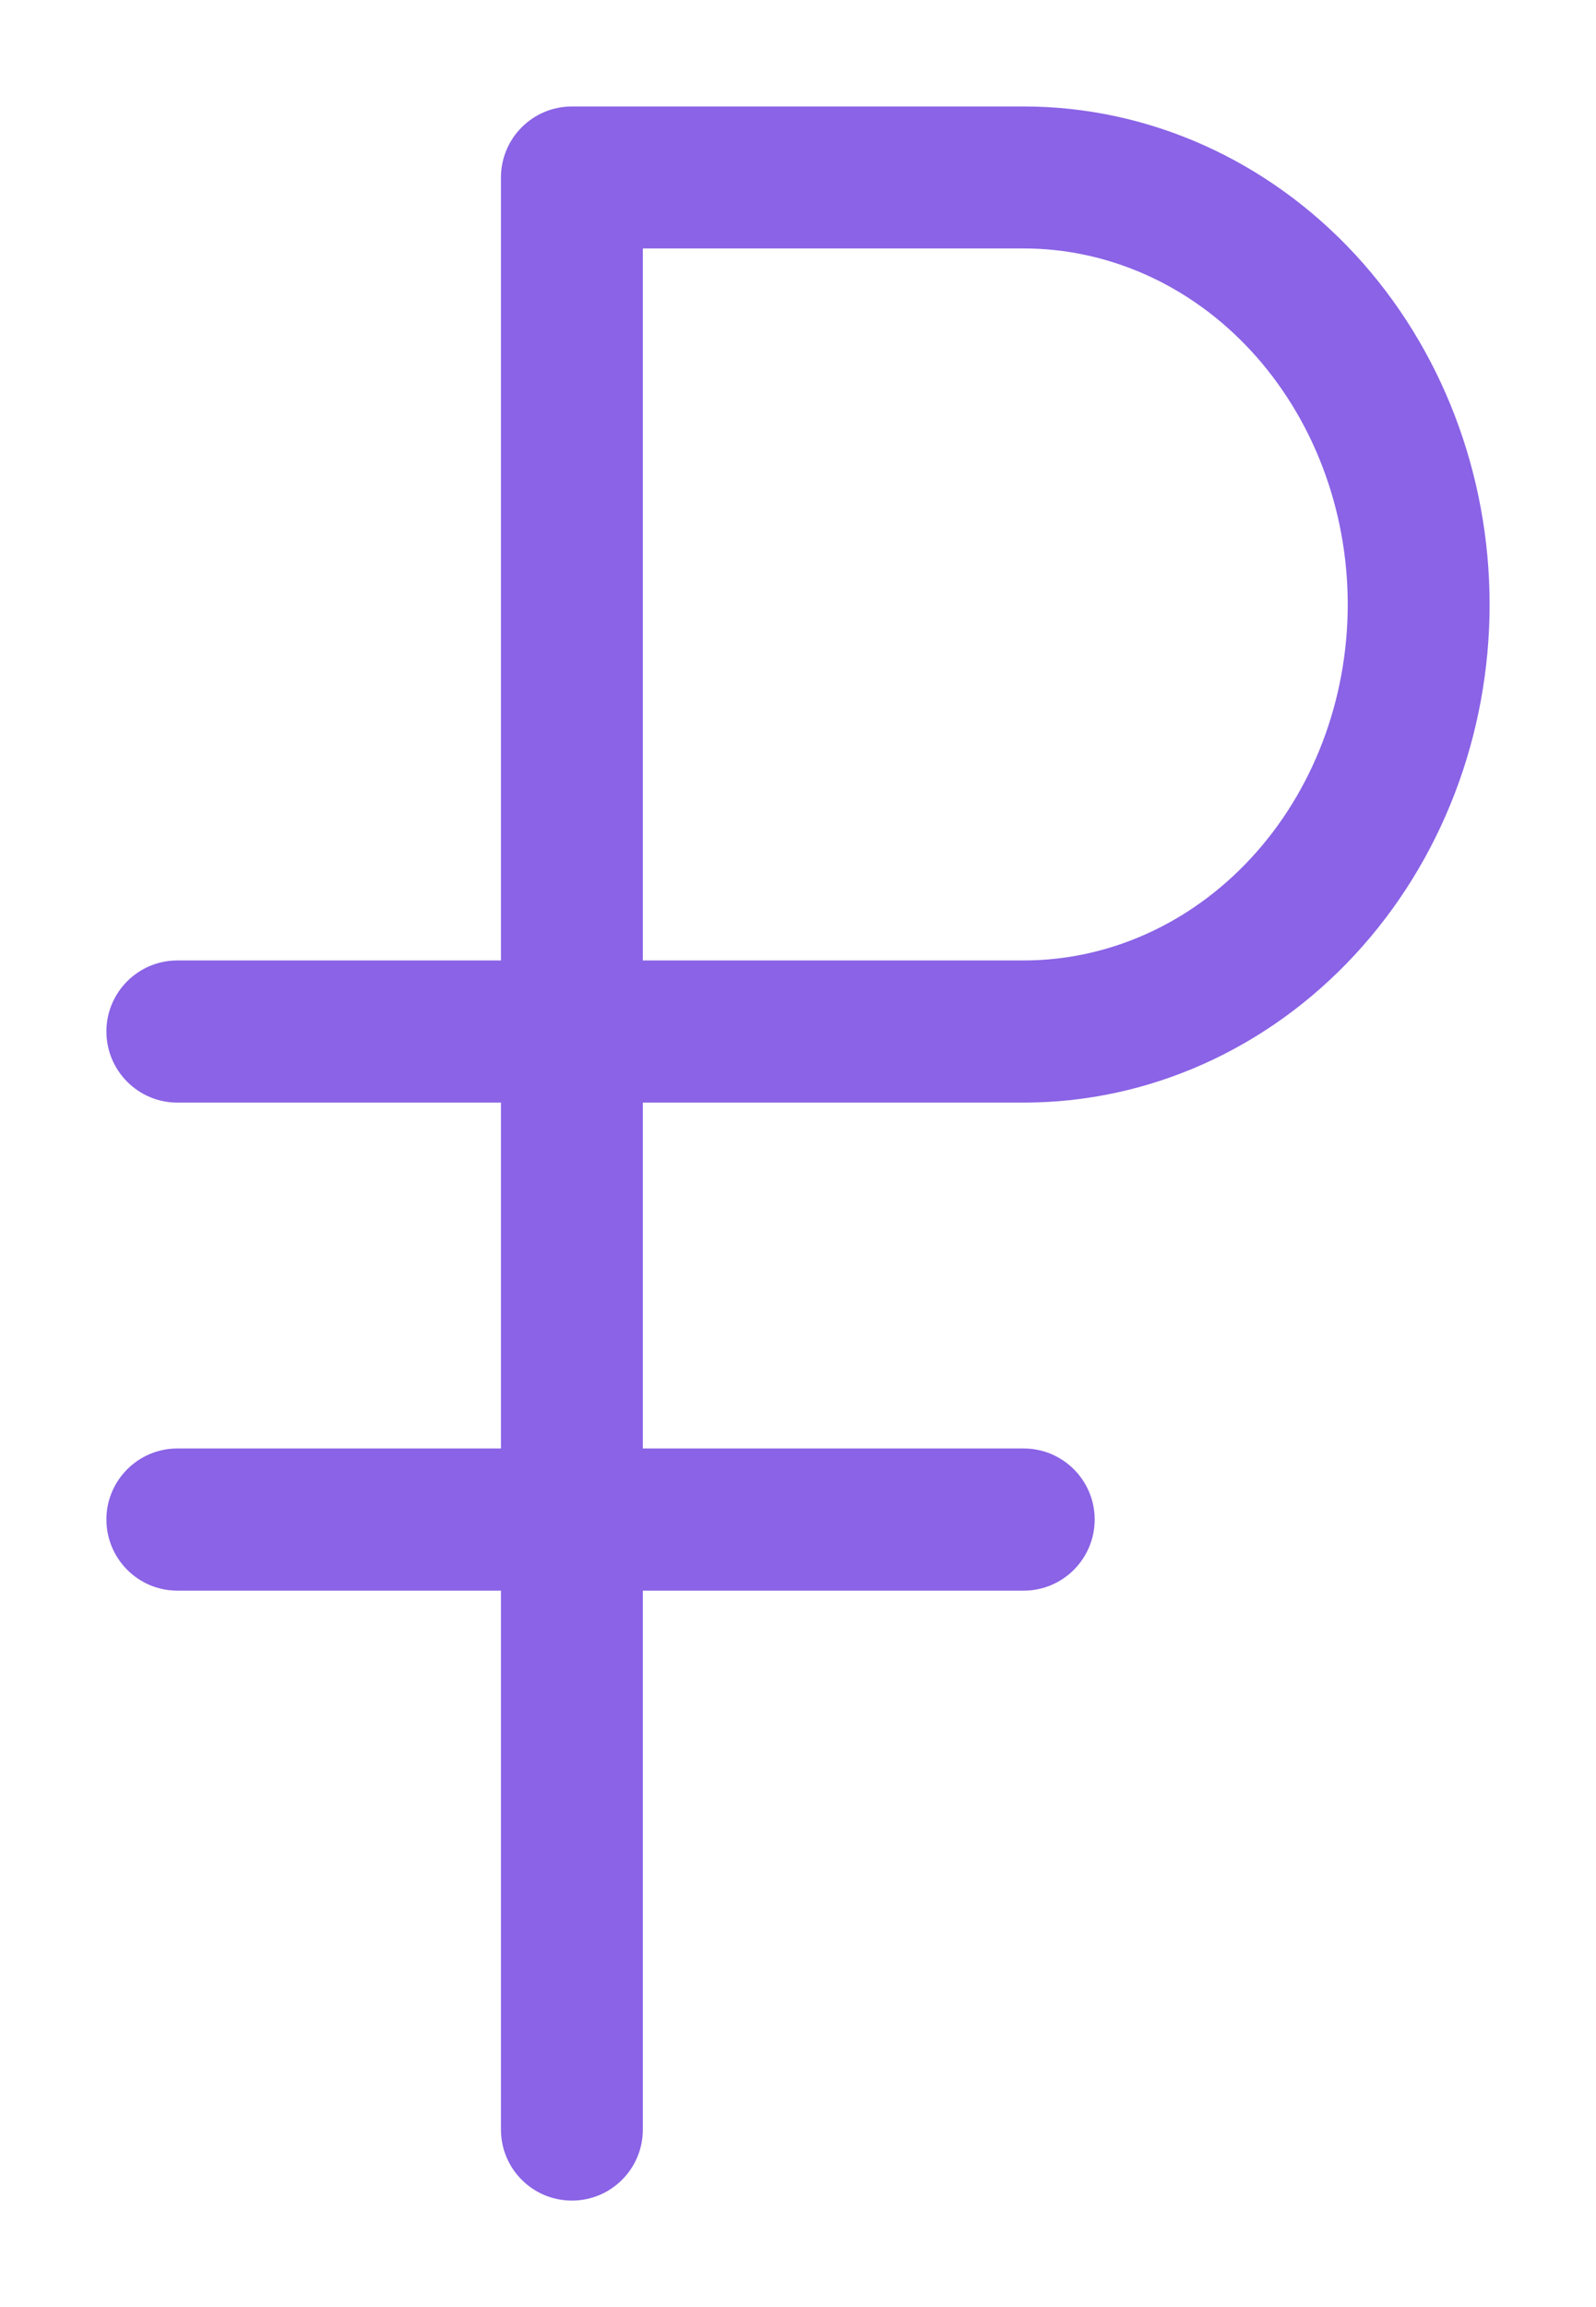 <svg width="9" height="13" viewBox="0 0 9 13" fill="none" xmlns="http://www.w3.org/2000/svg">
<path d="M3.625 1C3.625 0.779 3.446 0.6 3.225 0.6C3.004 0.6 2.825 0.779 2.825 1H3.225H3.625ZM2.825 12C2.825 12.221 3.004 12.4 3.225 12.4C3.446 12.4 3.625 12.221 3.625 12H3.225H2.825ZM3.227 0.6C3.006 0.6 2.827 0.779 2.827 1C2.827 1.221 3.006 1.4 3.227 1.4V1V0.6ZM1 5.412C0.779 5.412 0.6 5.592 0.6 5.812C0.6 6.033 0.779 6.213 1 6.213V5.812V5.412ZM1 8.162C0.779 8.162 0.6 8.342 0.6 8.562C0.6 8.783 0.779 8.963 1 8.963V8.562V8.162ZM5.773 8.963C5.994 8.963 6.173 8.783 6.173 8.562C6.173 8.342 5.994 8.162 5.773 8.162V8.562V8.963ZM3.225 1H2.825V5.812H3.225H3.625V1H3.225ZM3.225 5.812H2.825V12H3.225H3.625V5.812H3.225ZM3.227 1V1.4H5.773V1V0.6H3.227V1ZM5.773 1V1.4C6.247 1.4 6.709 1.603 7.054 1.976L7.348 1.705L7.641 1.433C7.151 0.904 6.48 0.6 5.773 0.6V1ZM7.348 1.705L7.054 1.976C7.401 2.351 7.6 2.865 7.6 3.406H8H8.4C8.4 2.672 8.13 1.961 7.641 1.433L7.348 1.705ZM8 3.406H7.6C7.6 3.948 7.401 4.462 7.054 4.836L7.348 5.108L7.641 5.379C8.13 4.851 8.4 4.141 8.4 3.406H8ZM7.348 5.108L7.054 4.836C6.709 5.209 6.247 5.412 5.773 5.412V5.812V6.213C6.48 6.213 7.151 5.909 7.641 5.379L7.348 5.108ZM3.225 5.812V5.412H1V5.812V6.213H3.225V5.812ZM1 8.562V8.963H5.773V8.562V8.162H1V8.562ZM5.773 5.812V5.412H4.817V5.812V6.213H5.773V5.812ZM4.817 5.812V5.412H3.225V5.812V6.213H4.817V5.812Z" fill="#8A63E6"/>
</svg>
